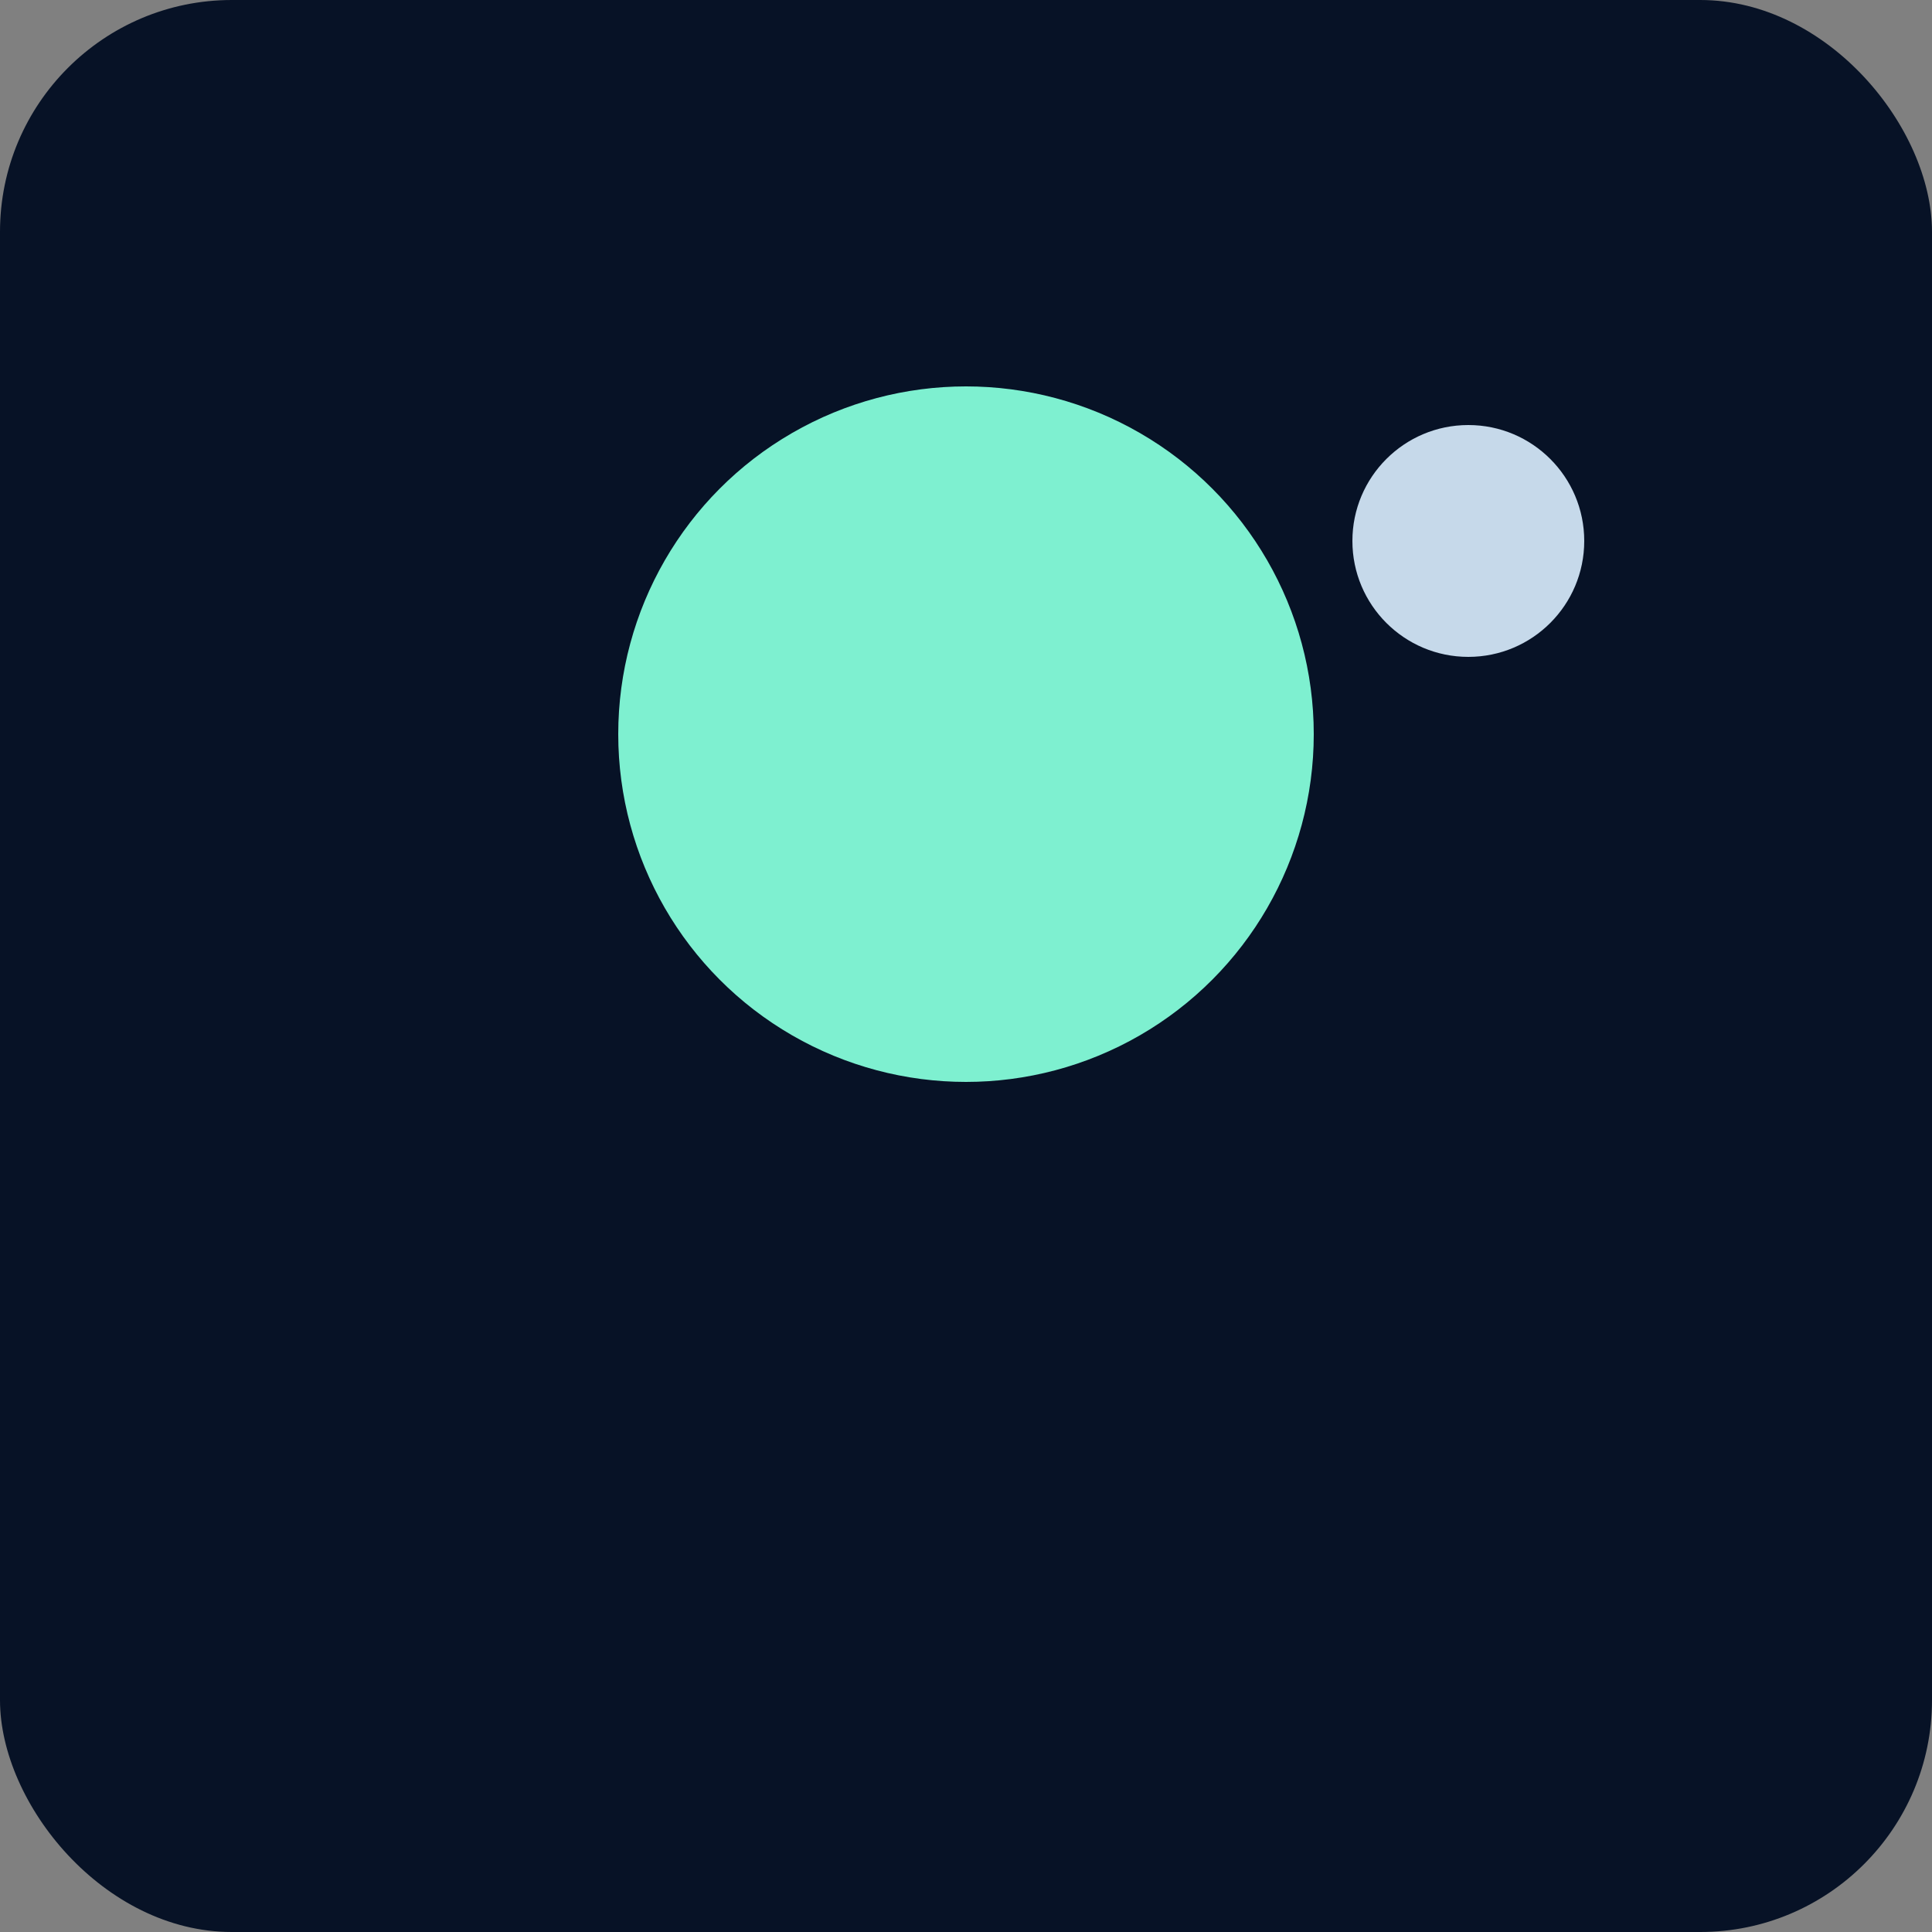 <svg xmlns="http://www.w3.org/2000/svg" viewBox="0 0 100 100">
  <rect x="0" y="0" width="100" height="100" fill="#808080" stroke="none"/>
  <rect width="100" height="100" rx="12" fill="#071226"/>
  <g transform="translate(20,18)">
    <circle cx="30" cy="20" r="18" fill="#7ef0d0"/>
    <circle cx="56" cy="10" r="6" fill="#dbeeff" opacity="0.9"/>
  </g>
</svg>
